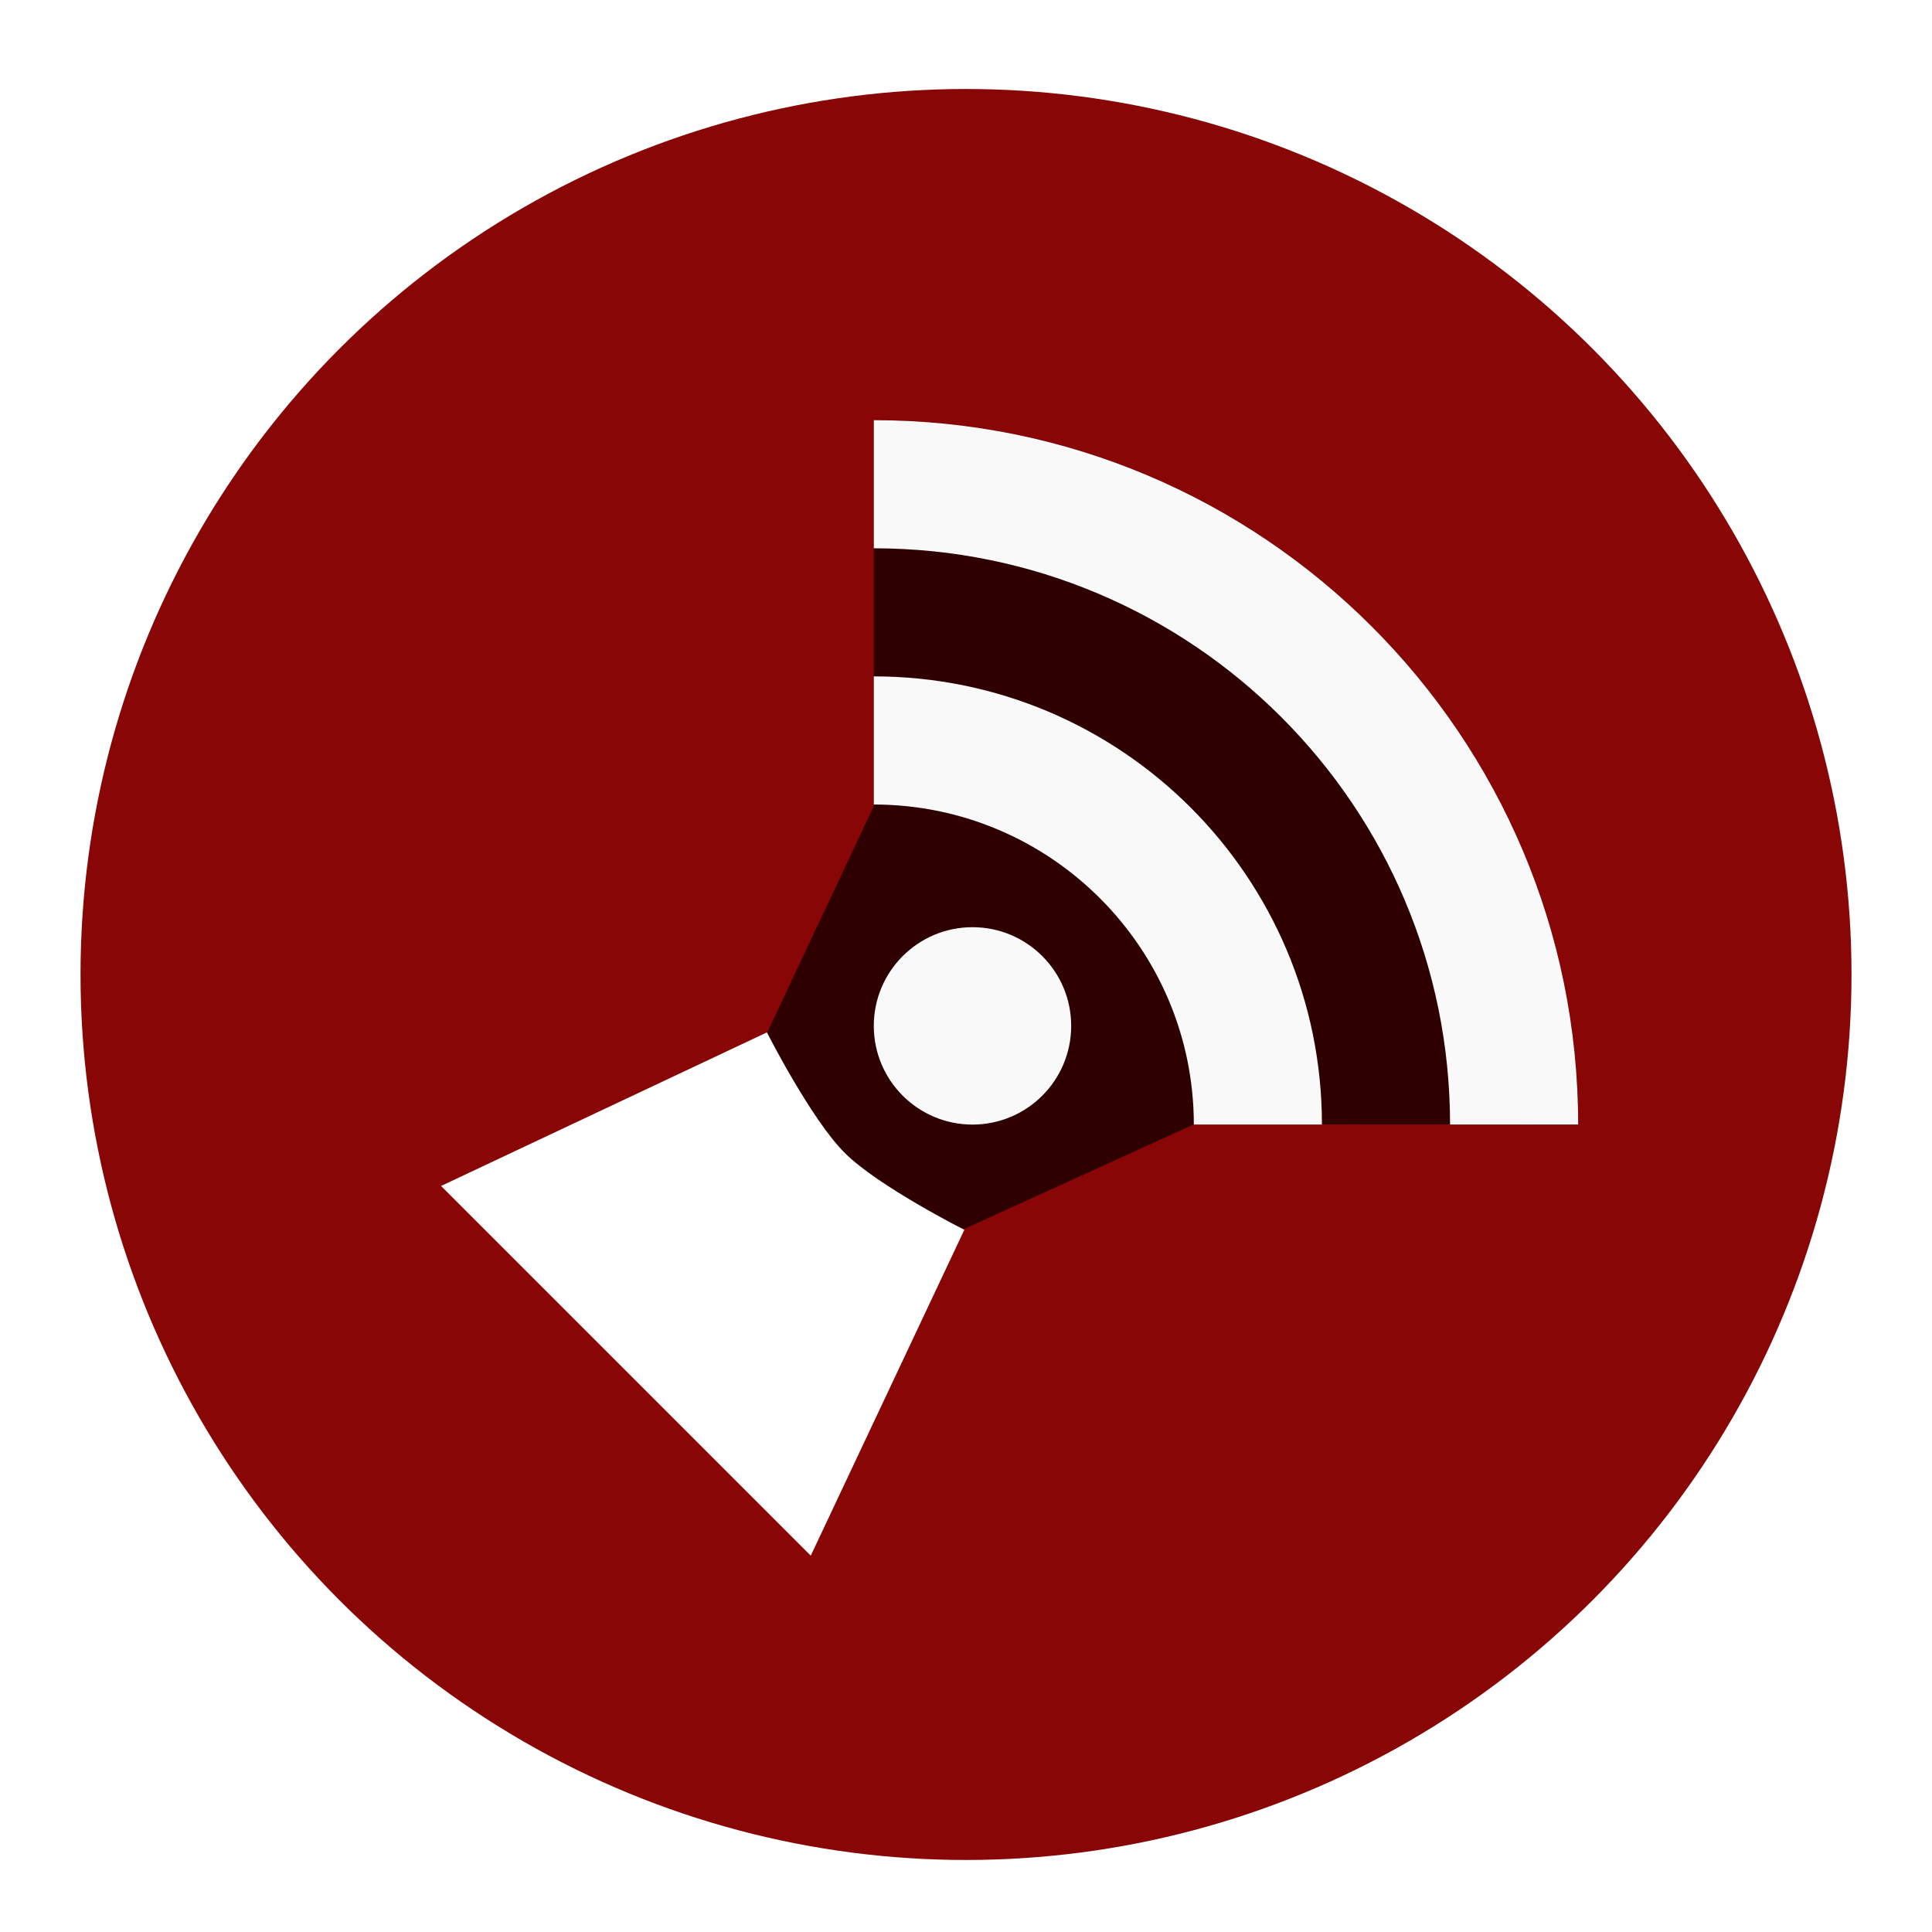 <?xml version="1.0" encoding="UTF-8" standalone="no"?>
<!-- Created with Inkscape (http://www.inkscape.org/) -->

<svg xmlns:dc="http://purl.org/dc/elements/1.1/" xmlns:cc="http://creativecommons.org/ns#" xmlns:rdf="http://www.w3.org/1999/02/22-rdf-syntax-ns#"
    xmlns="http://www.w3.org/2000/svg" xmlns:sodipodi="http://sodipodi.sourceforge.net/DTD/sodipodi-0.dtd"
    xmlns:inkscape="http://www.inkscape.org/namespaces/inkscape" width="192pt" height="192pt"
    viewBox="0 0 67.733 67.733" version="1.1" id="svg8" inkscape:version="0.92.2 5c3e80d, 2017-08-06"
    sodipodi:docname="escapepods-app-icon-current.svg">
  <defs
     id="defs2">
    <filter
       style="color-interpolation-filters:sRGB;"
       inkscape:label="Drop Shadow"
       id="filter5622">
      <feFlood
         flood-opacity="0.498"
         flood-color="rgb(0,0,0)"
         result="flood"
         id="feFlood5612" />
      <feComposite
         in="flood"
         in2="SourceGraphic"
         operator="in"
         result="composite1"
         id="feComposite5614" />
      <feGaussianBlur
         in="composite1"
         stdDeviation="0.2"
         result="blur"
         id="feGaussianBlur5616" />
      <feOffset
         dx="2"
         dy="0.7"
         result="offset"
         id="feOffset5618" />
      <feComposite
         in="SourceGraphic"
         in2="offset"
         operator="over"
         result="composite2"
         id="feComposite5620" />
    </filter>
    <filter
       style="color-interpolation-filters:sRGB;"
       inkscape:label="Drop Shadow"
       id="filter4906">
      <feFlood
         flood-opacity="0.498"
         flood-color="rgb(0,0,0)"
         result="flood"
         id="feFlood4896" />
      <feComposite
         in="flood"
         in2="SourceGraphic"
         operator="in"
         result="composite1"
         id="feComposite4898" />
      <feGaussianBlur
         in="composite1"
         stdDeviation="0.3"
         result="blur"
         id="feGaussianBlur4900" />
      <feOffset
         dx="1"
         dy="1"
         result="offset"
         id="feOffset4902" />
      <feComposite
         in="SourceGraphic"
         in2="offset"
         operator="over"
         result="composite2"
         id="feComposite4904" />
    </filter>
  </defs>
  <sodipodi:namedview
     id="base"
     pagecolor="#ffffff"
     bordercolor="#666666"
     borderopacity="1.0"
     inkscape:pageopacity="0.0"
     inkscape:pageshadow="2"
     inkscape:zoom="1"
     inkscape:cx="-231.50704"
     inkscape:cy="46.873732"
     inkscape:document-units="pt"
     inkscape:current-layer="g3850"
     showgrid="false"
     units="pt"
     inkscape:snap-object-midpoints="true"
     inkscape:window-width="1866"
     inkscape:window-height="1155"
     inkscape:window-x="54"
     inkscape:window-y="1"
     inkscape:window-maximized="1"
     inkscape:snap-global="false"
     showguides="true"
     inkscape:guide-bbox="true" />
  <g
     inkscape:label="Rectangular Background"
     inkscape:groupmode="layer"
     id="layer1"
     transform="translate(0,-229.267)"
     style="display:none">
    <rect
       id="rect3721"
       width="53.622"
       height="53.622"
       x="7.056"
       y="236.322"
       style="fill:#880605;fill-opacity:1;stroke-width:0.093"
       inkscape:label="rectangle 152" />
  </g>
  <g
     inkscape:groupmode="layer"
     id="layer2"
     inkscape:label="Circular Background"
     style="display:inline">
    <circle
       style="display:inline;fill:#880605;fill-opacity:1;stroke-width:0.265"
       id="path3726"
       cx="33.867"
       cy="34.164"
       r="31.044"
       inkscape:label="circle 176" />
  </g>
  <g
     inkscape:label="Escapepod"
     id="g3850"
     inkscape:groupmode="layer"
     style="display:inline">
    <g
       id="g3741"
       transform="translate(-0.387,-0.121)"
       style="display:inline;filter:url(#filter4906)"
       inkscape:label="rss with thruster">
      <path
         sodipodi:nodetypes="ccccccccc"
         style="display:inline;opacity:1;fill:#2e0000;fill-opacity:1;stroke-width:1.587"
         id="path3862"
         d="m 30.021,13.852 v 13.532 l -3.737,7.935 1.618,5.317 5.292,1.569 8.048,-3.666 13.474,0.008 c 0,-13.633 -11.062,-24.694 -24.694,-24.694 z"
         inkscape:connector-curvature="0"
         inkscape:label="background" />
      <path
         inkscape:label="thruster"
         style="fill:#ffffff;stroke-width:0.479"
         d="m 26.274,35.315 c 0,0 1.541,3.04 2.728,4.225 1.176,1.174 4.193,2.696 4.193,2.696 L 27.811,53.66 14.85,40.699 Z"
         id="path3846"
         inkscape:connector-curvature="0"
         sodipodi:nodetypes="cscccc" />
      <ellipse
         ry="3.46"
         rx="3.46"
         cx="33.481"
         cy="35.087"
         id="circle3852"
         style="display:inline;fill:#f9f9f9;stroke-width:1.587"
         inkscape:label="rss symbol dot" />
      <path
         inkscape:label="rss symbol upper"
         inkscape:connector-curvature="0"
         d="m 30.021,13.852 v 4.491 c 11.157,0 20.203,9.046 20.203,20.203 h 4.491 c 0,-13.633 -11.062,-24.694 -24.694,-24.694 z m 0,8.983 v 4.491 c 6.189,0 11.22,5.031 11.22,11.22 h 4.491 c 0,-8.681 -7.031,-15.712 -15.712,-15.712 z"
         id="path3854"
         style="display:inline;fill:#f9f9f9;stroke-width:1.587" />
    </g>
  </g>
</svg>
